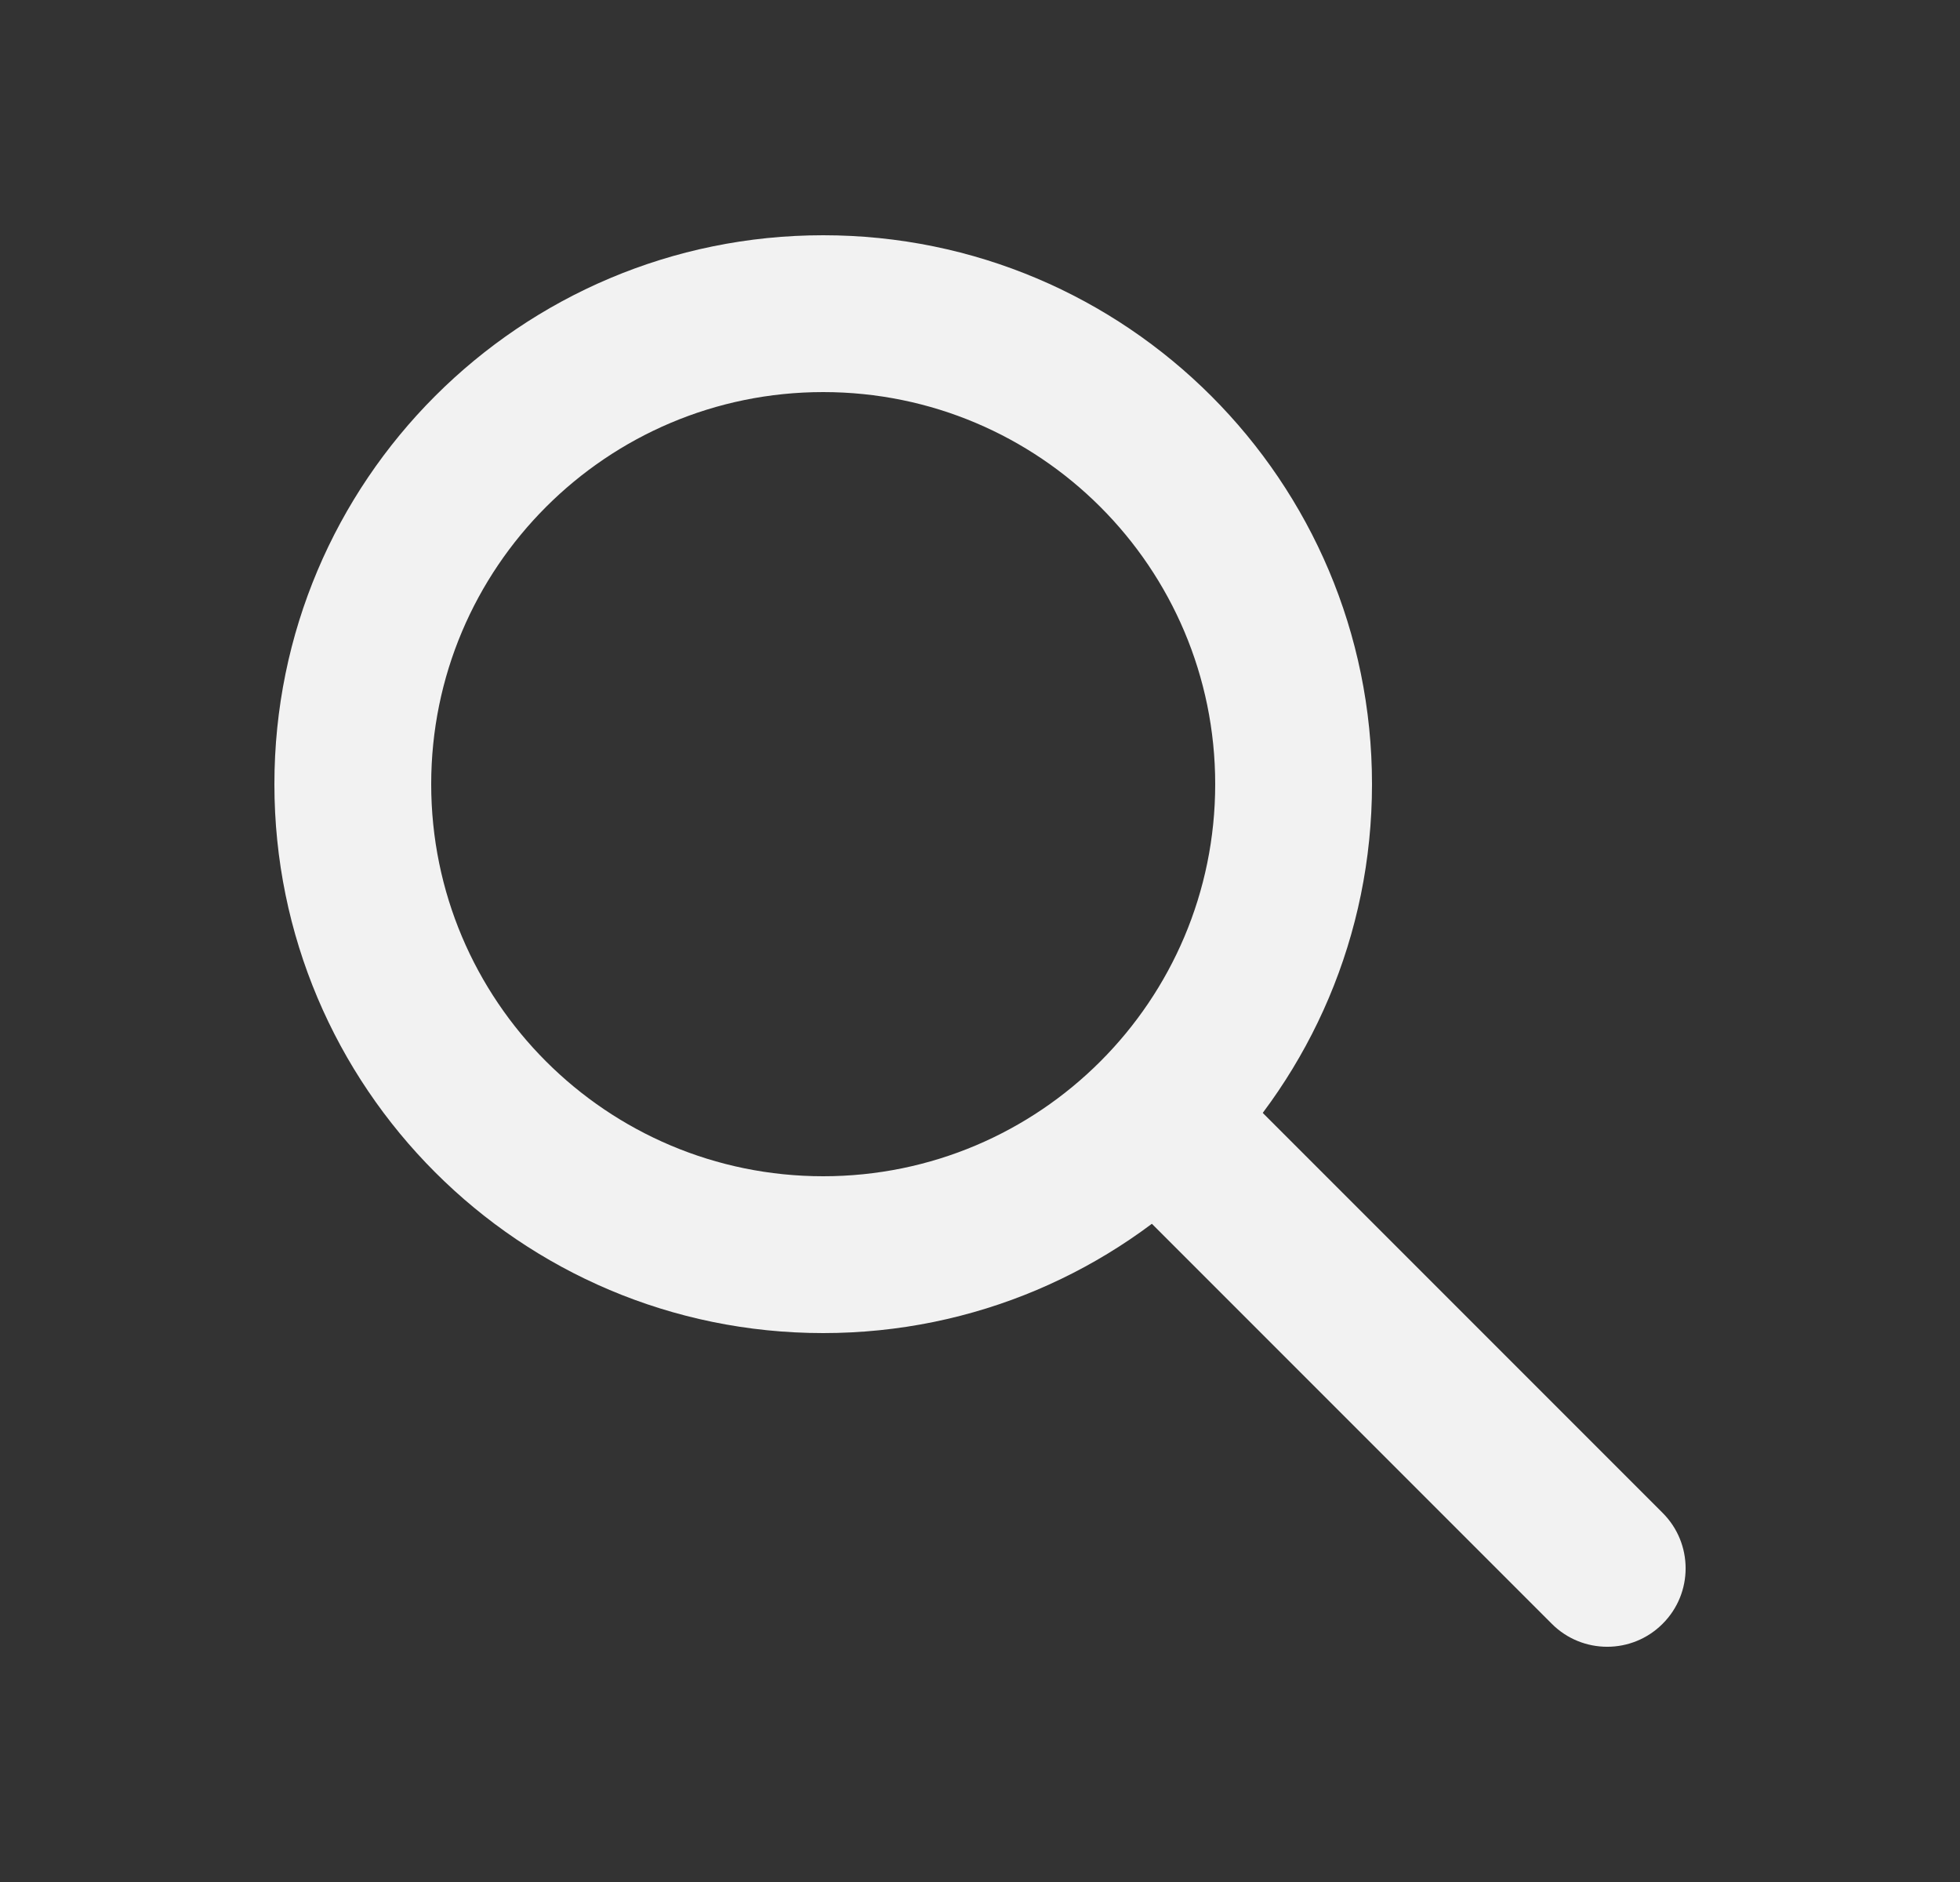 <svg width='25' height='24' viewBox='0 0 25 24' fill='none' xmlns='http://www.w3.org/2000/svg'><rect x="0" y="0" width="25" height="24" fill="#333333" stroke="none"/><path fill-rule='evenodd' clip-rule='evenodd' d='M14.293 13.793C14.683 13.402 15.317 13.402 15.707 13.793L21.207 19.293C21.598 19.683 21.598 20.317 21.207 20.707C20.817 21.098 20.183 21.098 19.793 20.707L14.293 15.207C13.902 14.817 13.902 14.183 14.293 13.793Z' fill='#F2F2F2'/><path fill-rule='evenodd' clip-rule='evenodd' d='M10.5 5C7.739 5 5.5 7.239 5.5 10C5.5 12.761 7.739 15 10.5 15C13.261 15 15.5 12.761 15.5 10C15.5 7.239 13.261 5 10.5 5ZM3.5 10C3.5 6.134 6.634 3 10.5 3C14.366 3 17.5 6.134 17.5 10C17.5 13.866 14.366 17 10.5 17C6.634 17 3.5 13.866 3.5 10Z' fill='#F2F2F2'/></svg>